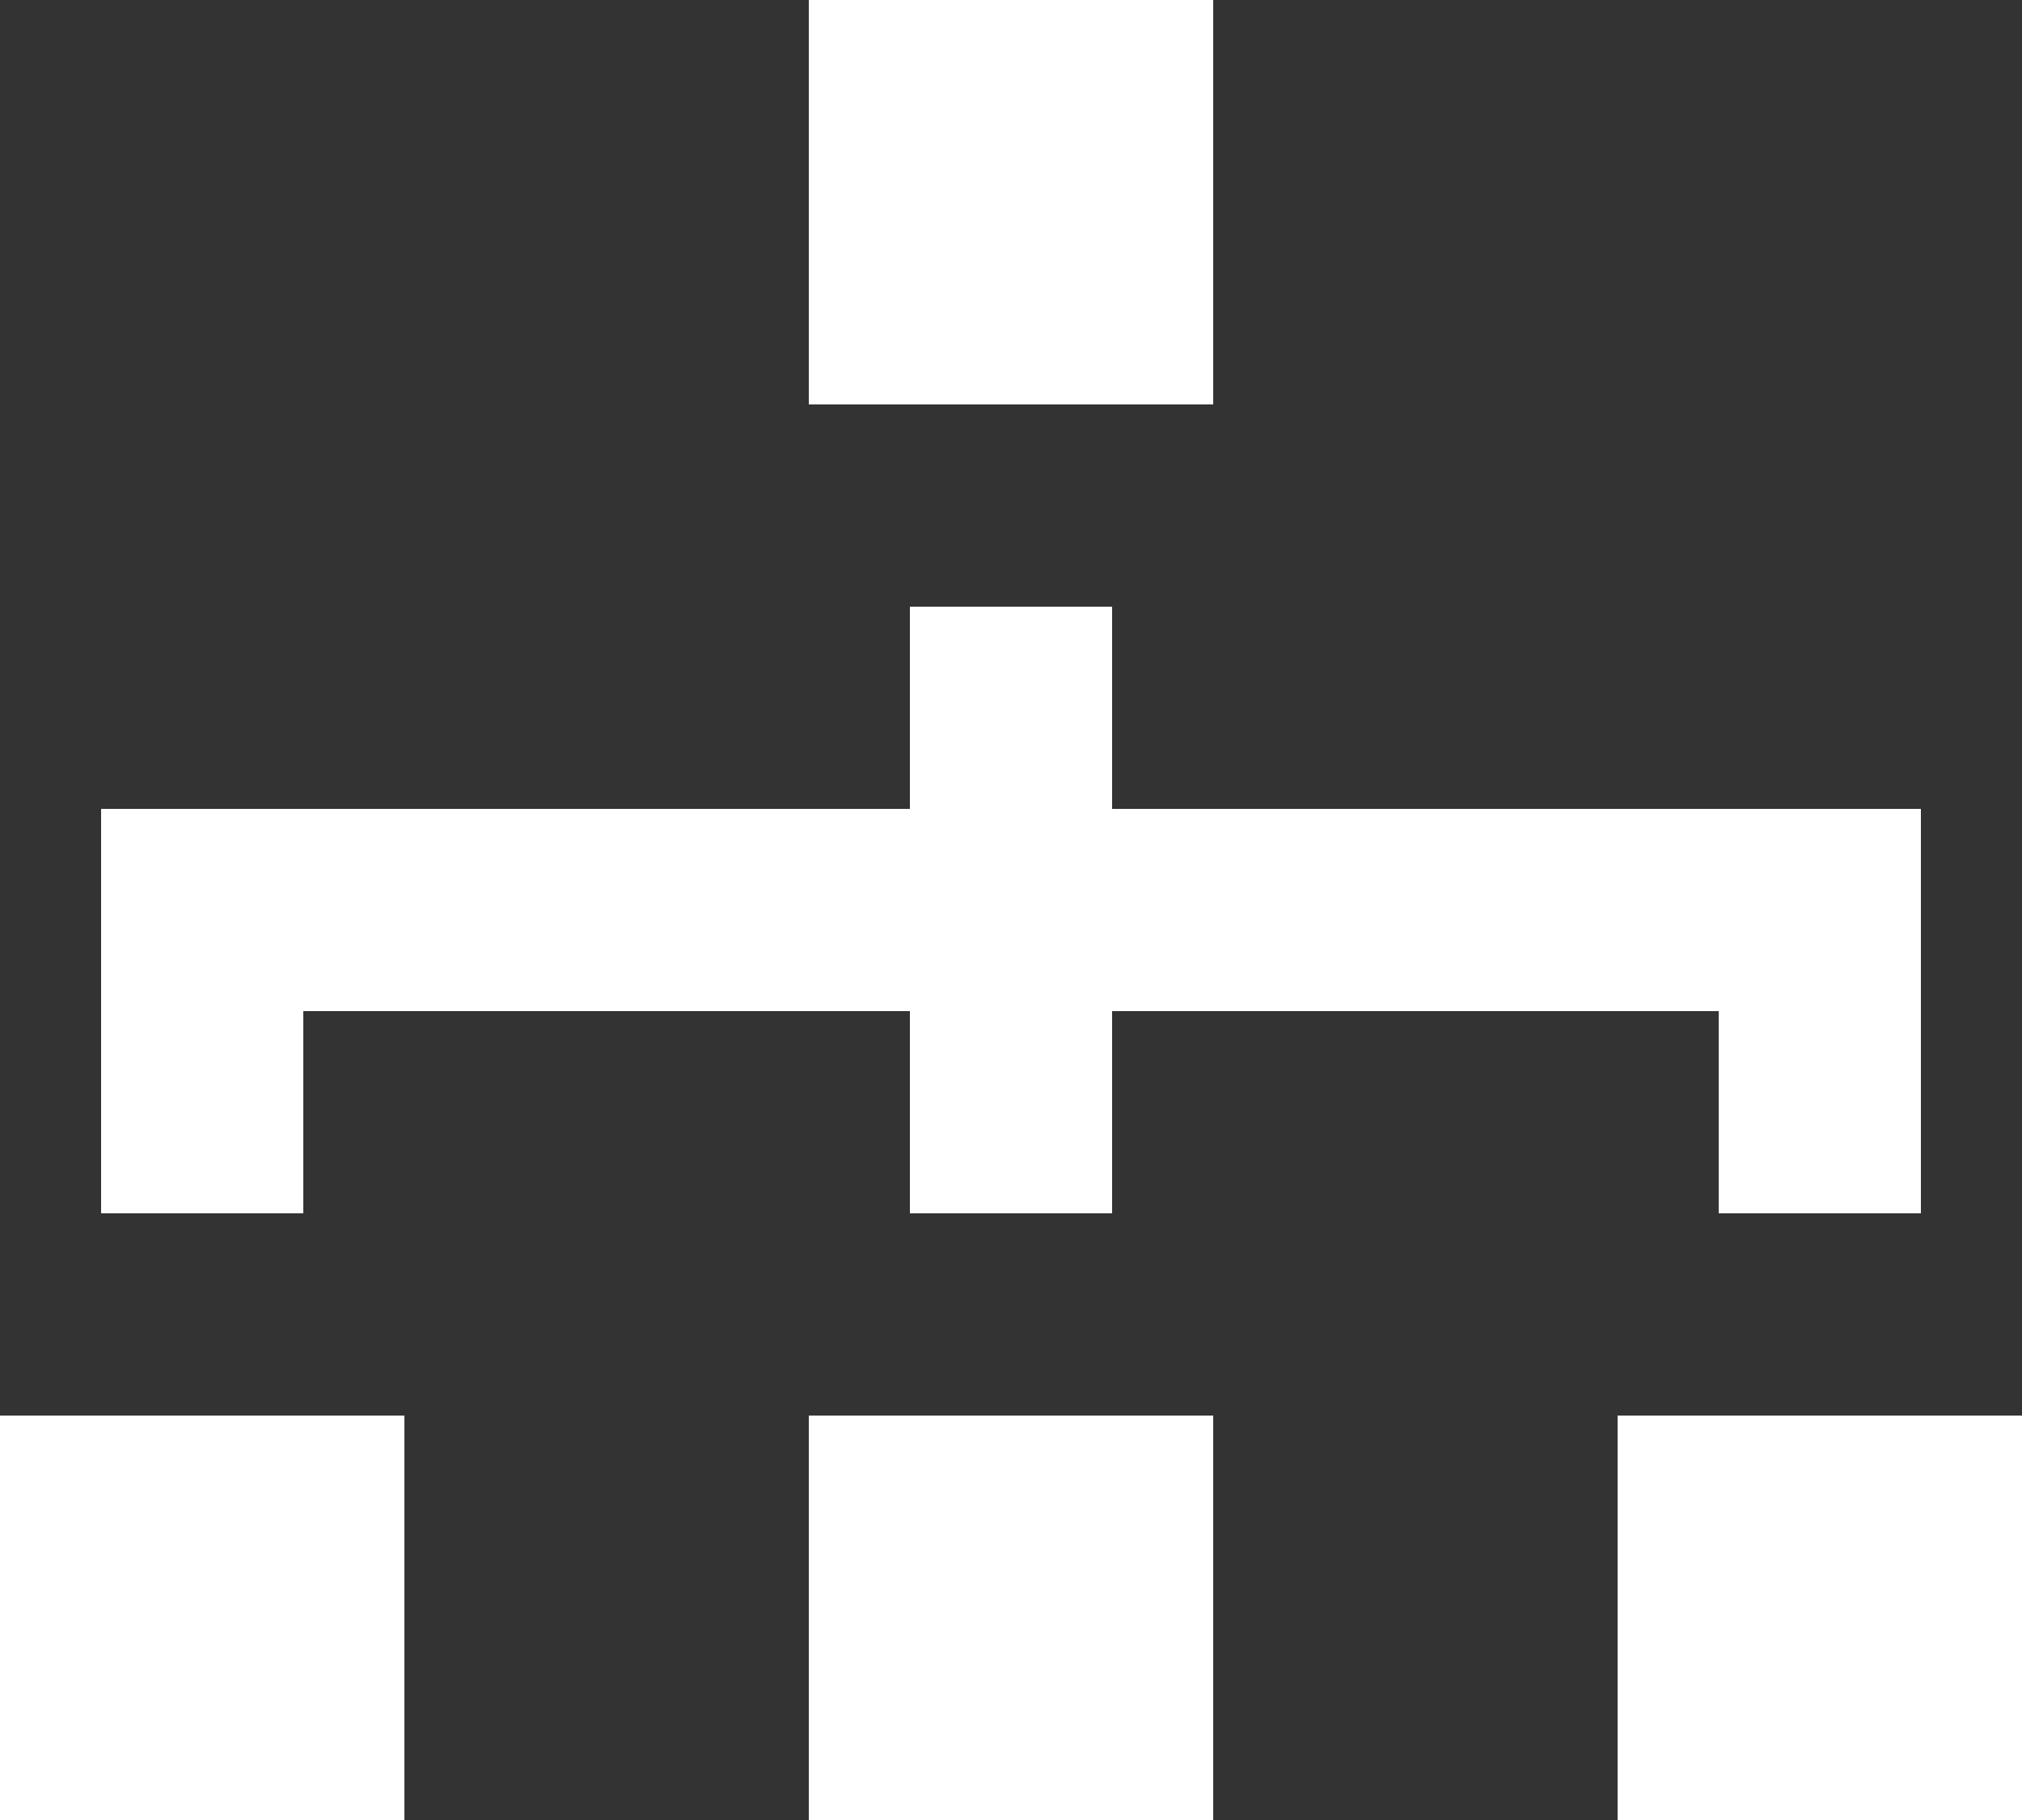 <?xml version="1.0" encoding="UTF-8" standalone="no"?>
<svg width="20px" height="18px" viewBox="0 0 20 18" version="1.1" xmlns="http://www.w3.org/2000/svg" xmlns:xlink="http://www.w3.org/1999/xlink">
    <rect x="0" y="0" width="20" height="18" fill="#333333" stroke="none"/>
    <!-- Generator: Sketch 3.8.1 (29687) - http://www.bohemiancoding.com/sketch -->
    <title>network_3 [#1116]</title>
    <desc>Created with Sketch.</desc>
    <defs></defs>
    <g id="Page-1" stroke="none" stroke-width="1" fill="none" fill-rule="evenodd">
        <g id="Dribbble-Dark-Preview" transform="translate(-140, -3280)" fill="#FFFFFF">
            <g id="icons" transform="translate(56, 160)">
                <path d="M92,3124 L96,3124 L96,3120 L92,3120 L92,3124 Z M92,3138 L96,3138 L96,3134 L92,3134 L92,3138 Z M100,3138 L104,3138 L104,3134 L100,3134 L100,3138 Z M84,3138 L88,3138 L88,3134 L84,3134 L84,3138 Z M87,3132 L85,3132 L85,3128 L93,3128 L93,3126 L95,3126 L95,3128 L103,3128 L103,3132 L101,3132 L101,3130 L95,3130 L95,3132 L93,3132 L93,3130 L87,3130 L87,3132 Z" id="network_3-[#1116]"></path>
            </g>
        </g>
    </g>
</svg>